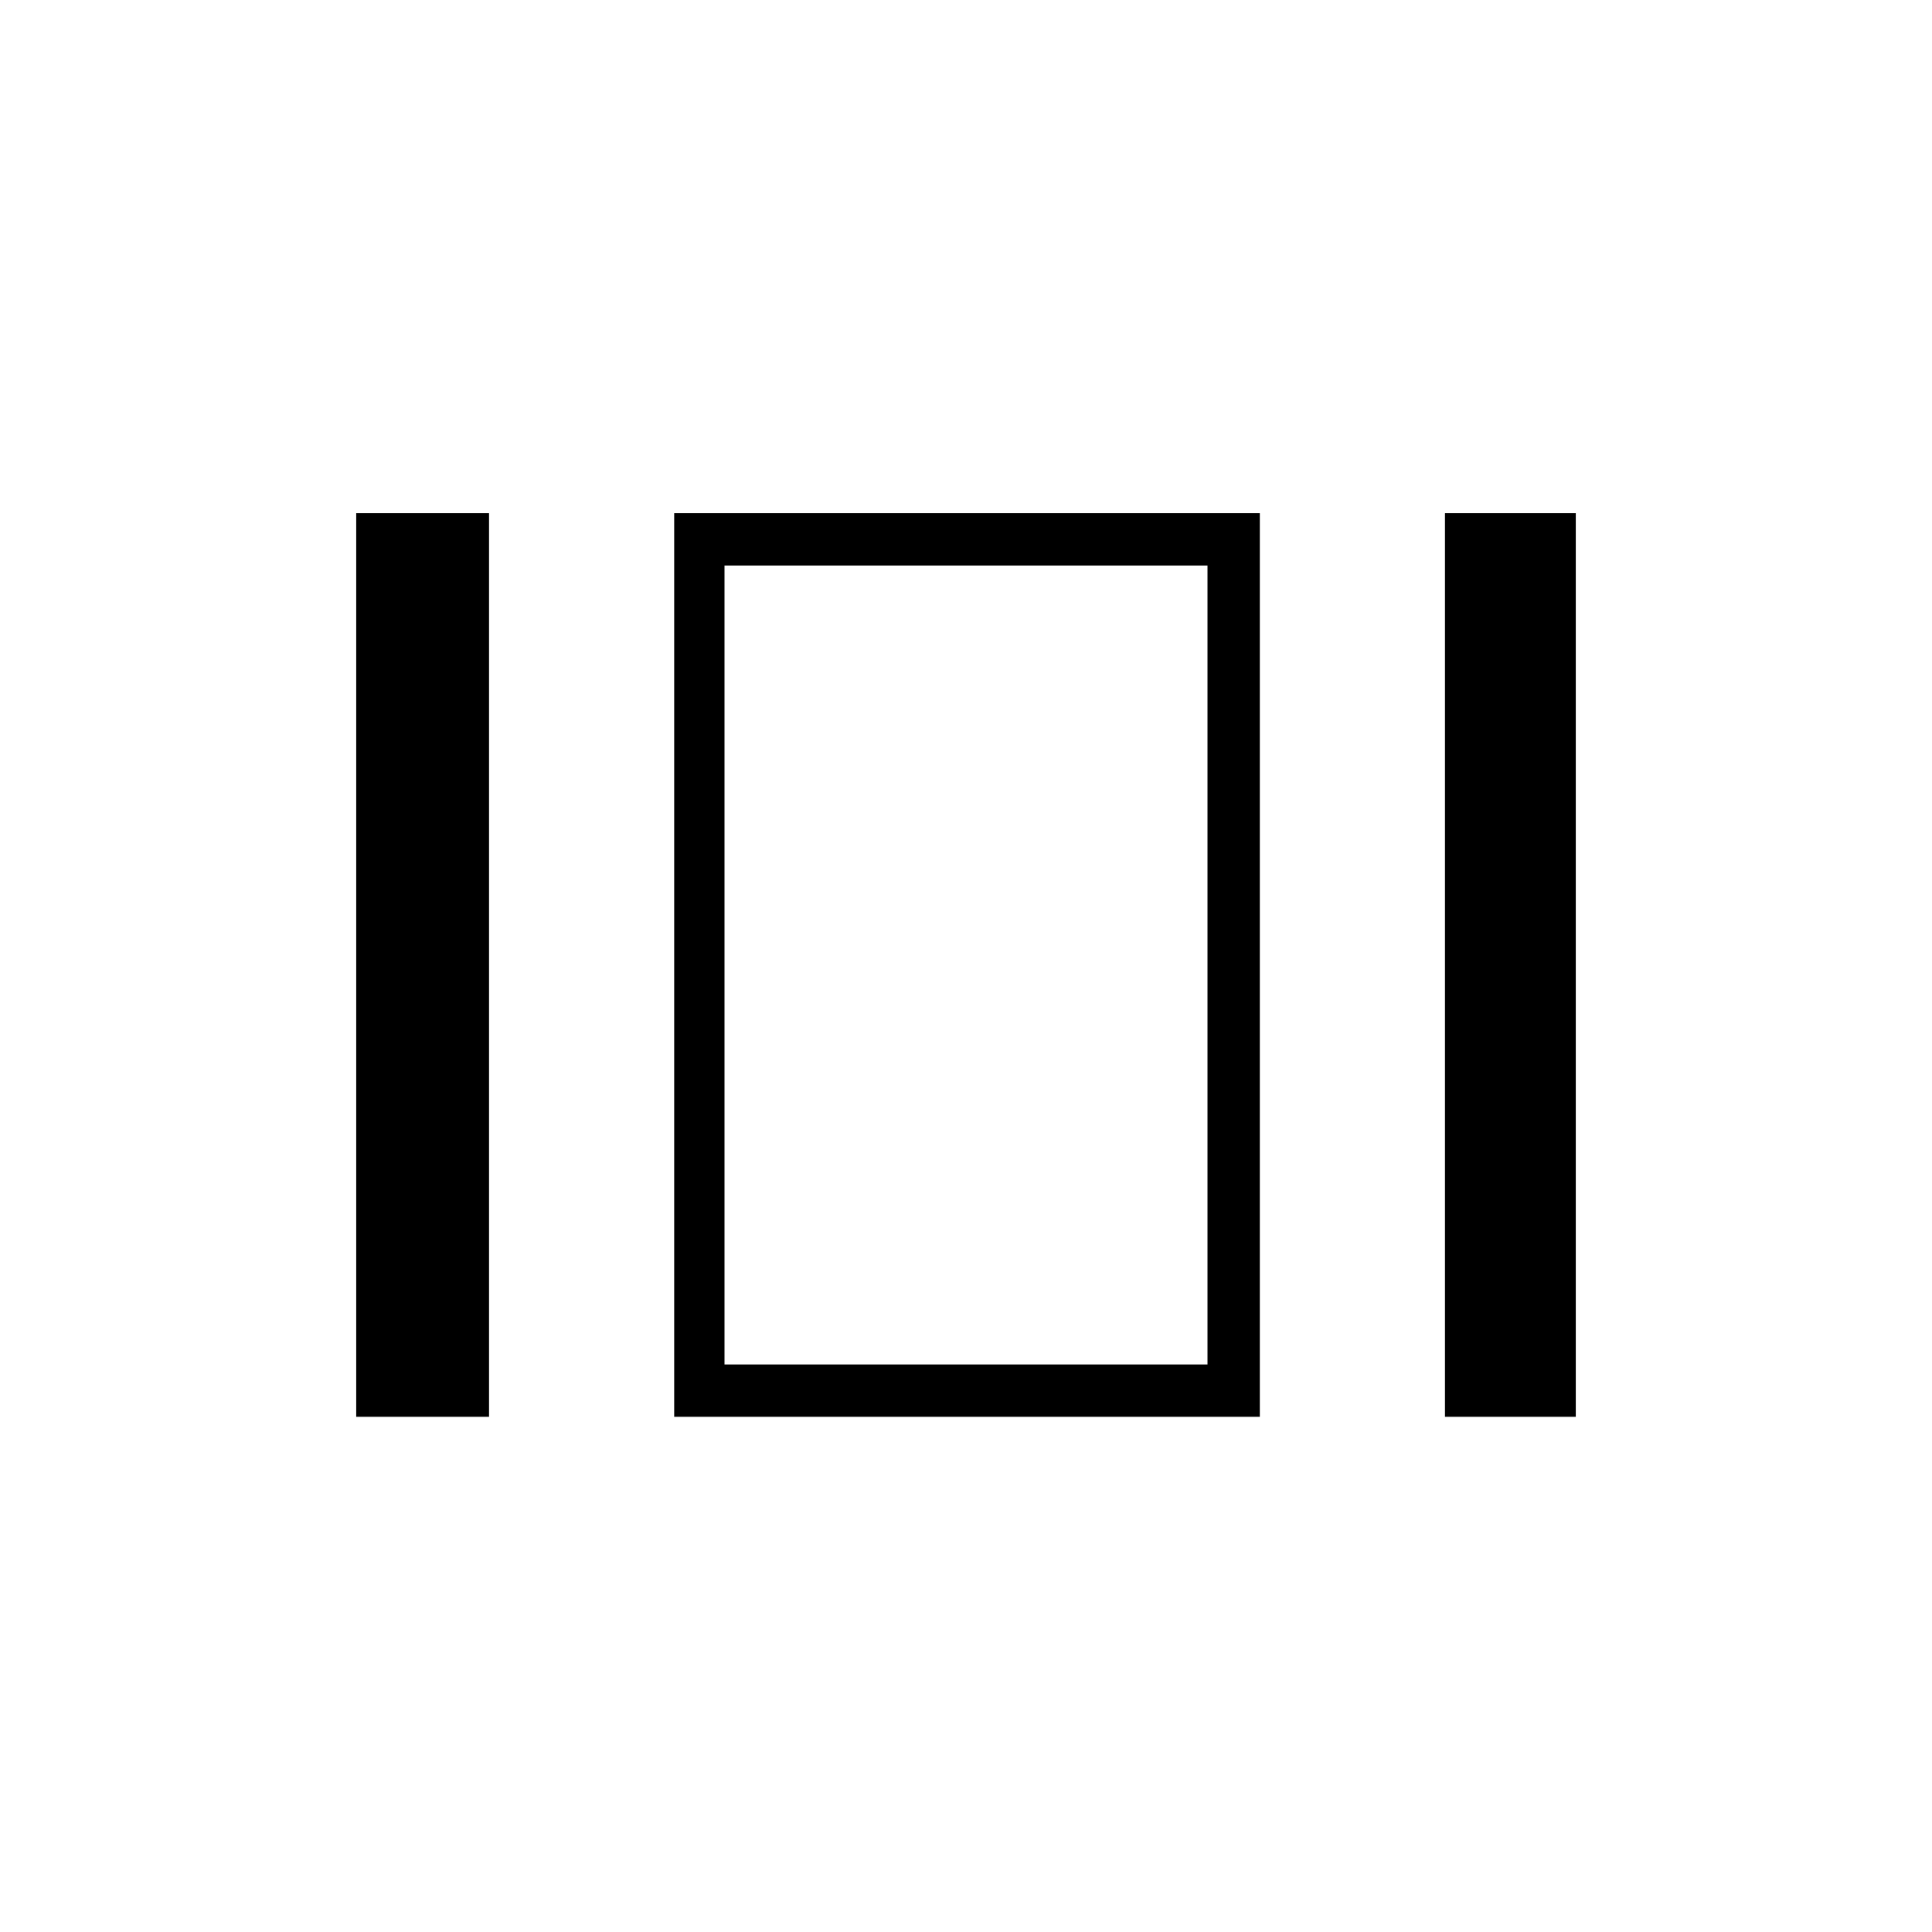 <svg xmlns="http://www.w3.org/2000/svg" height="24" width="24"><path d="M9 7.025V16.95ZM17.95 17.6V6.375H19.575V17.6ZM8.375 17.6V6.375H15.65V17.6ZM4.425 17.6V6.375H6.075V17.6ZM9 16.95H15V7.025H9Z"/></svg>
